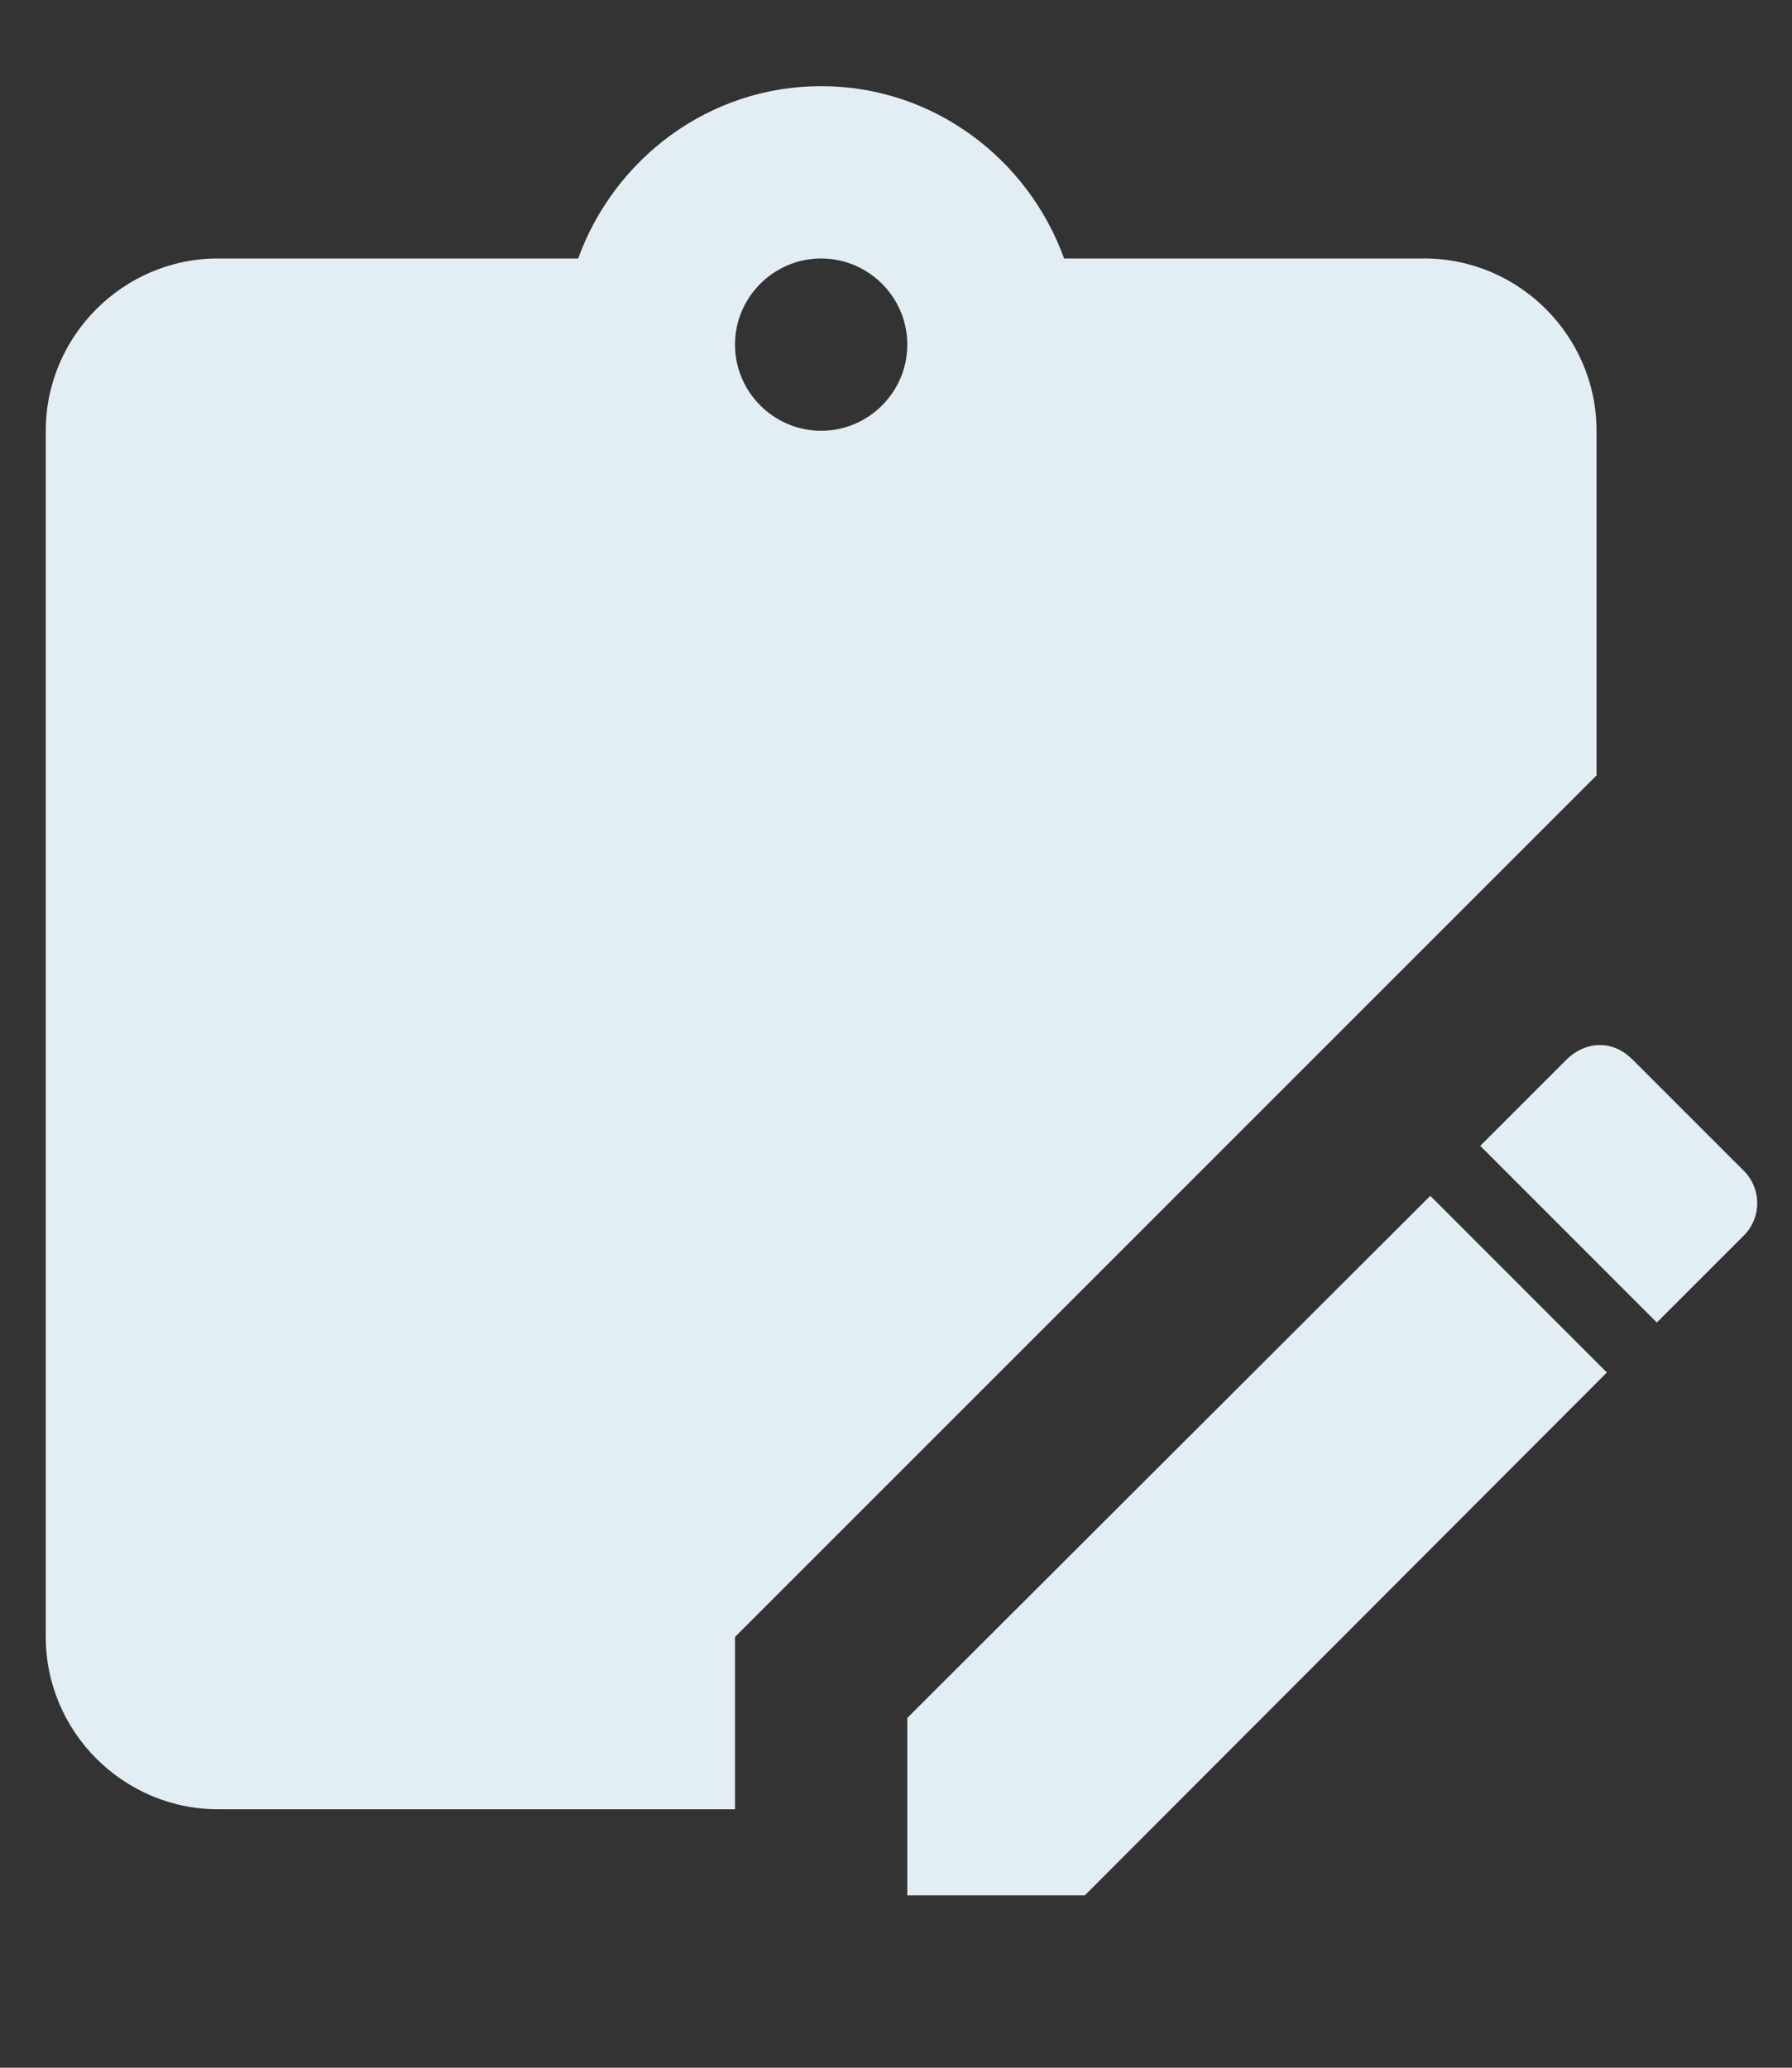 <svg width="26" height="30" viewBox="0 0 26 30" fill="none" xmlns="http://www.w3.org/2000/svg">
<rect x="0" y="0" width="26" height="30" fill="#333333" stroke="none"/>
<path d="M23.214 15.162C23.389 15.162 23.552 15.238 23.689 15.375L25.289 16.975C25.564 17.238 25.564 17.675 25.289 17.938L24.039 19.188L21.477 16.625L22.727 15.375C22.864 15.238 23.039 15.162 23.214 15.162ZM20.752 17.35L23.314 19.913L15.739 27.5H13.164V24.925L20.752 17.35V17.35ZM20.664 3.75C22.039 3.75 23.164 4.875 23.164 6.25V11.25L10.664 23.75V26.25H3.164C1.789 26.25 0.664 25.125 0.664 23.75V6.25C0.664 4.875 1.789 3.75 3.164 3.75H8.389C8.914 2.3 10.289 1.25 11.914 1.25C13.539 1.25 14.914 2.3 15.439 3.75H20.664ZM11.914 3.75C11.227 3.75 10.664 4.312 10.664 5C10.664 5.688 11.227 6.25 11.914 6.25C12.602 6.25 13.164 5.688 13.164 5C13.164 4.312 12.602 3.75 11.914 3.75Z" fill="#E3EEF4"/>
</svg>
